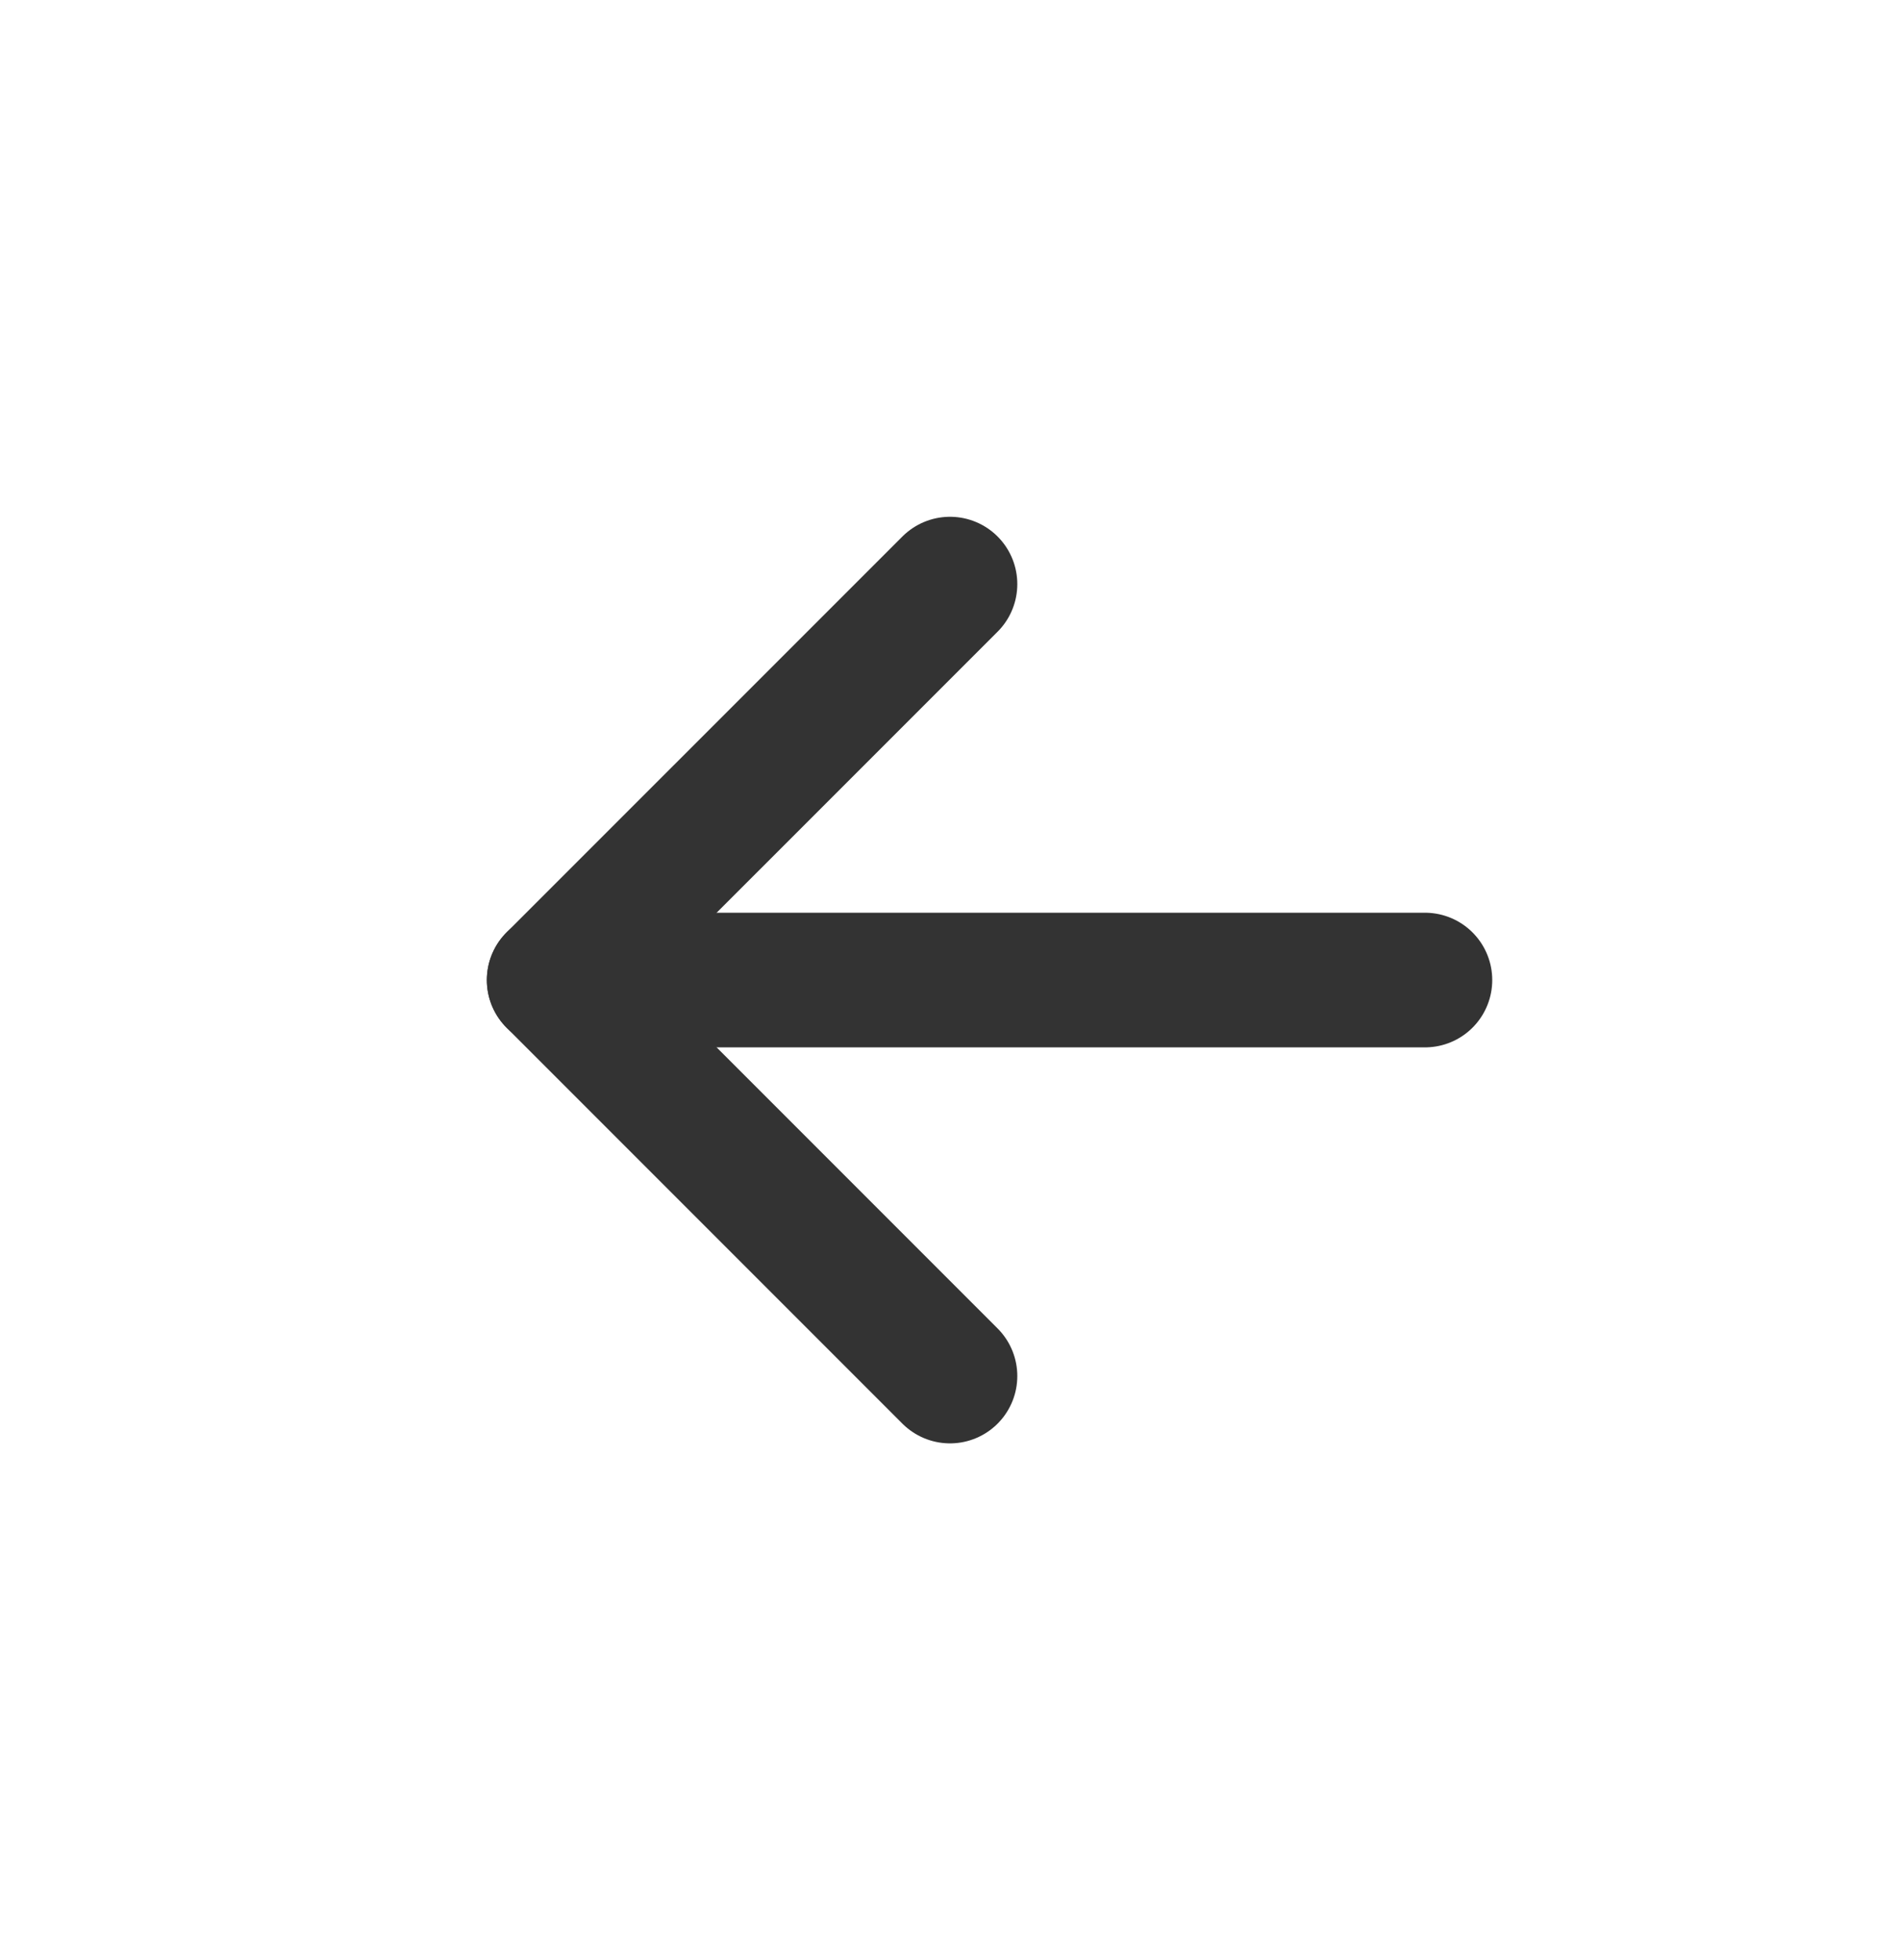 <svg width="32" height="33" viewBox="0 0 32 33" fill="none" xmlns="http://www.w3.org/2000/svg">
<path d="M10.666 16.5H23.999" stroke="#333333" stroke-width="2.267" stroke-linecap="round" stroke-linejoin="round"/>
<path d="M16 9.834L9.333 16.5" stroke="#333333" stroke-width="2.267" stroke-linecap="round" stroke-linejoin="round"/>
<path d="M16 23.167L9.333 16.5" stroke="#333333" stroke-width="2.267" stroke-linecap="round" stroke-linejoin="round"/>
</svg>
